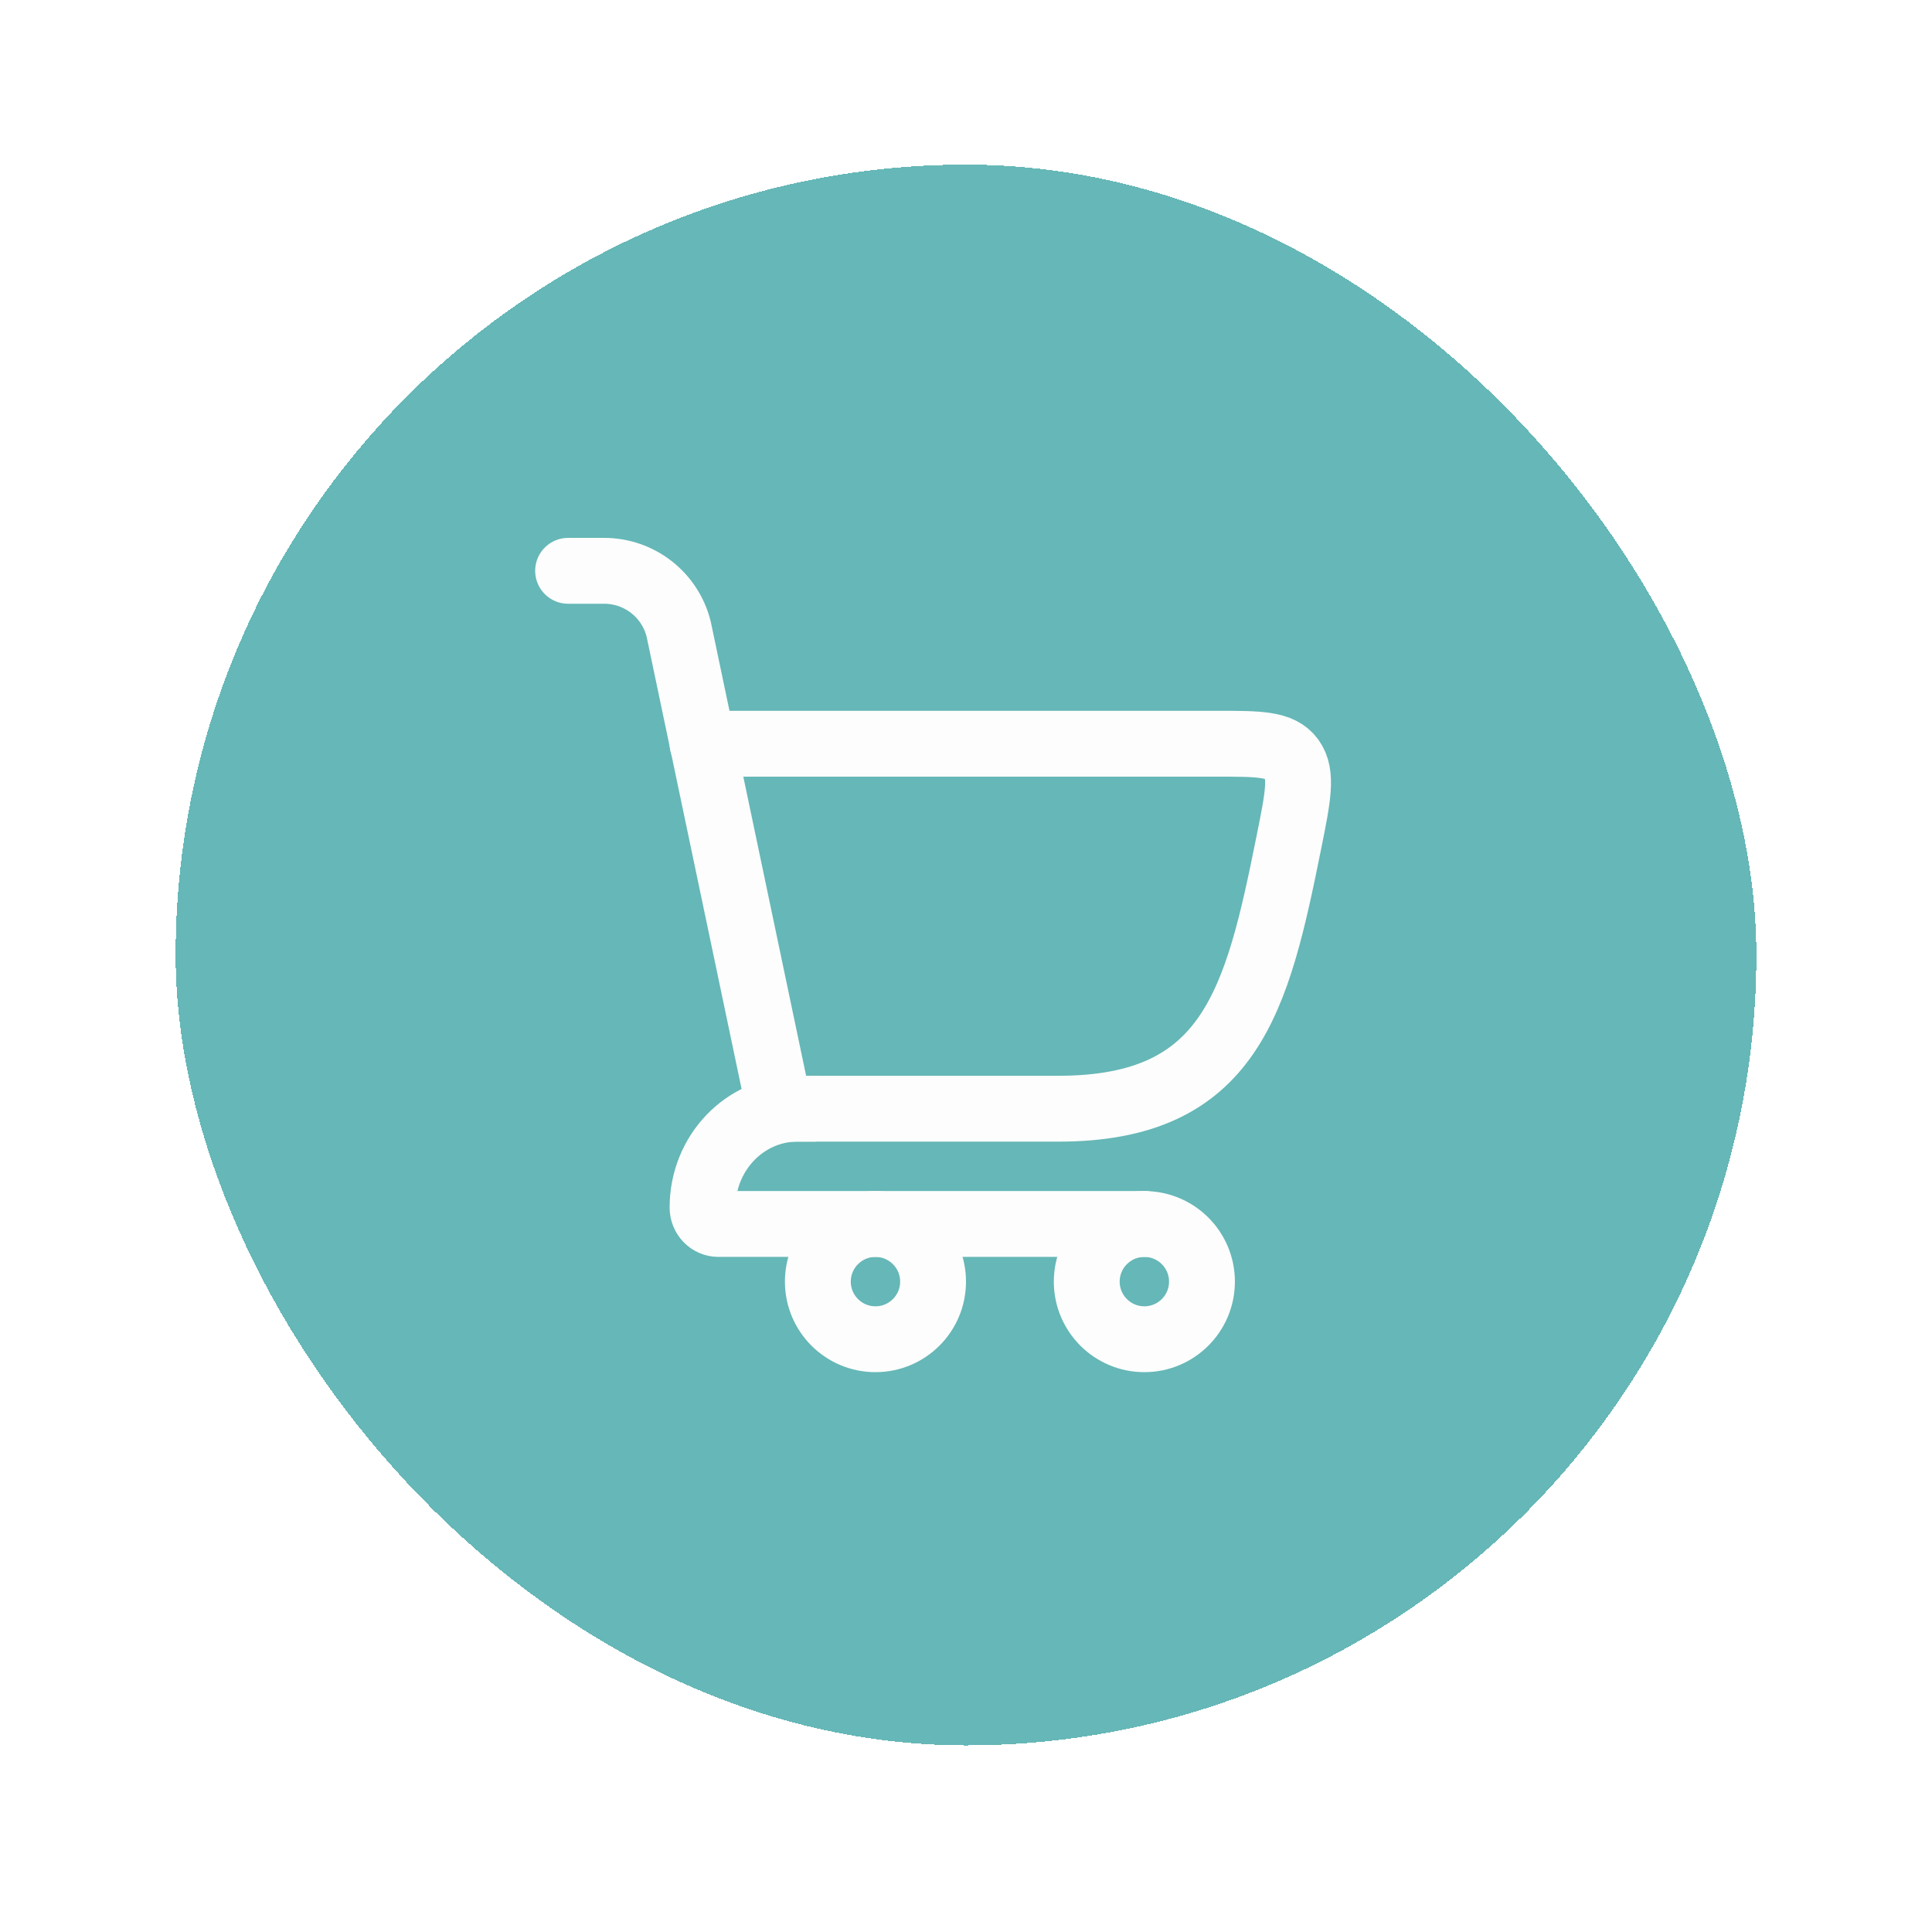 <svg width="44" height="44" viewBox="0 0 44 44" fill="none" xmlns="http://www.w3.org/2000/svg">
<g filter="url(#filter0_ddd_2264_19254)">
<rect x="4" y="3" width="36" height="36" rx="18" fill="#66B7B7" shape-rendering="crispEdges"/>
<path d="M17.75 24.5H24.105C28.032 24.5 28.629 22.033 29.353 18.435C29.562 17.398 29.667 16.879 29.416 16.533C29.164 16.188 28.683 16.188 27.72 16.188H16" stroke="#FDFDFD" stroke-width="1.5" stroke-linecap="round"/>
<path d="M17.75 24.5L15.456 13.576C15.262 12.796 14.562 12.25 13.759 12.25H12.938" stroke="#FDFDFD" stroke-width="1.5" stroke-linecap="round"/>
<path d="M18.52 24.5H18.16C16.967 24.5 16 25.507 16 26.75C16 26.957 16.161 27.125 16.36 27.125H26.062" stroke="#FDFDFD" stroke-width="1.5" stroke-linecap="round" stroke-linejoin="round"/>
<circle cx="19.938" cy="28.438" r="1.312" stroke="#FDFDFD" stroke-width="1.5"/>
<circle cx="26.062" cy="28.438" r="1.312" stroke="#FDFDFD" stroke-width="1.5"/>
</g>
<defs>
<filter id="filter0_ddd_2264_19254" x="0.25" y="1.78814e-07" width="43.5" height="43.5" filterUnits="userSpaceOnUse" color-interpolation-filters="sRGB">
<feFlood flood-opacity="0" result="BackgroundImageFix"/>
<feColorMatrix in="SourceAlpha" type="matrix" values="0 0 0 0 0 0 0 0 0 0 0 0 0 0 0 0 0 0 127 0" result="hardAlpha"/>
<feOffset dy="0.75"/>
<feGaussianBlur stdDeviation="1.875"/>
<feComposite in2="hardAlpha" operator="out"/>
<feColorMatrix type="matrix" values="0 0 0 0 0 0 0 0 0 0 0 0 0 0 0 0 0 0 0.08 0"/>
<feBlend mode="normal" in2="BackgroundImageFix" result="effect1_dropShadow_2264_19254"/>
<feColorMatrix in="SourceAlpha" type="matrix" values="0 0 0 0 0 0 0 0 0 0 0 0 0 0 0 0 0 0 127 0" result="hardAlpha"/>
<feOffset dy="0.75"/>
<feGaussianBlur stdDeviation="0.938"/>
<feComposite in2="hardAlpha" operator="out"/>
<feColorMatrix type="matrix" values="0 0 0 0 0 0 0 0 0 0 0 0 0 0 0 0 0 0 0.08 0"/>
<feBlend mode="normal" in2="effect1_dropShadow_2264_19254" result="effect2_dropShadow_2264_19254"/>
<feColorMatrix in="SourceAlpha" type="matrix" values="0 0 0 0 0 0 0 0 0 0 0 0 0 0 0 0 0 0 127 0" result="hardAlpha"/>
<feOffset dy="-0.75"/>
<feGaussianBlur stdDeviation="0.938"/>
<feComposite in2="hardAlpha" operator="out"/>
<feColorMatrix type="matrix" values="0 0 0 0 0 0 0 0 0 0 0 0 0 0 0 0 0 0 0.08 0"/>
<feBlend mode="normal" in2="effect2_dropShadow_2264_19254" result="effect3_dropShadow_2264_19254"/>
<feBlend mode="normal" in="SourceGraphic" in2="effect3_dropShadow_2264_19254" result="shape"/>
</filter>
</defs>
</svg>
